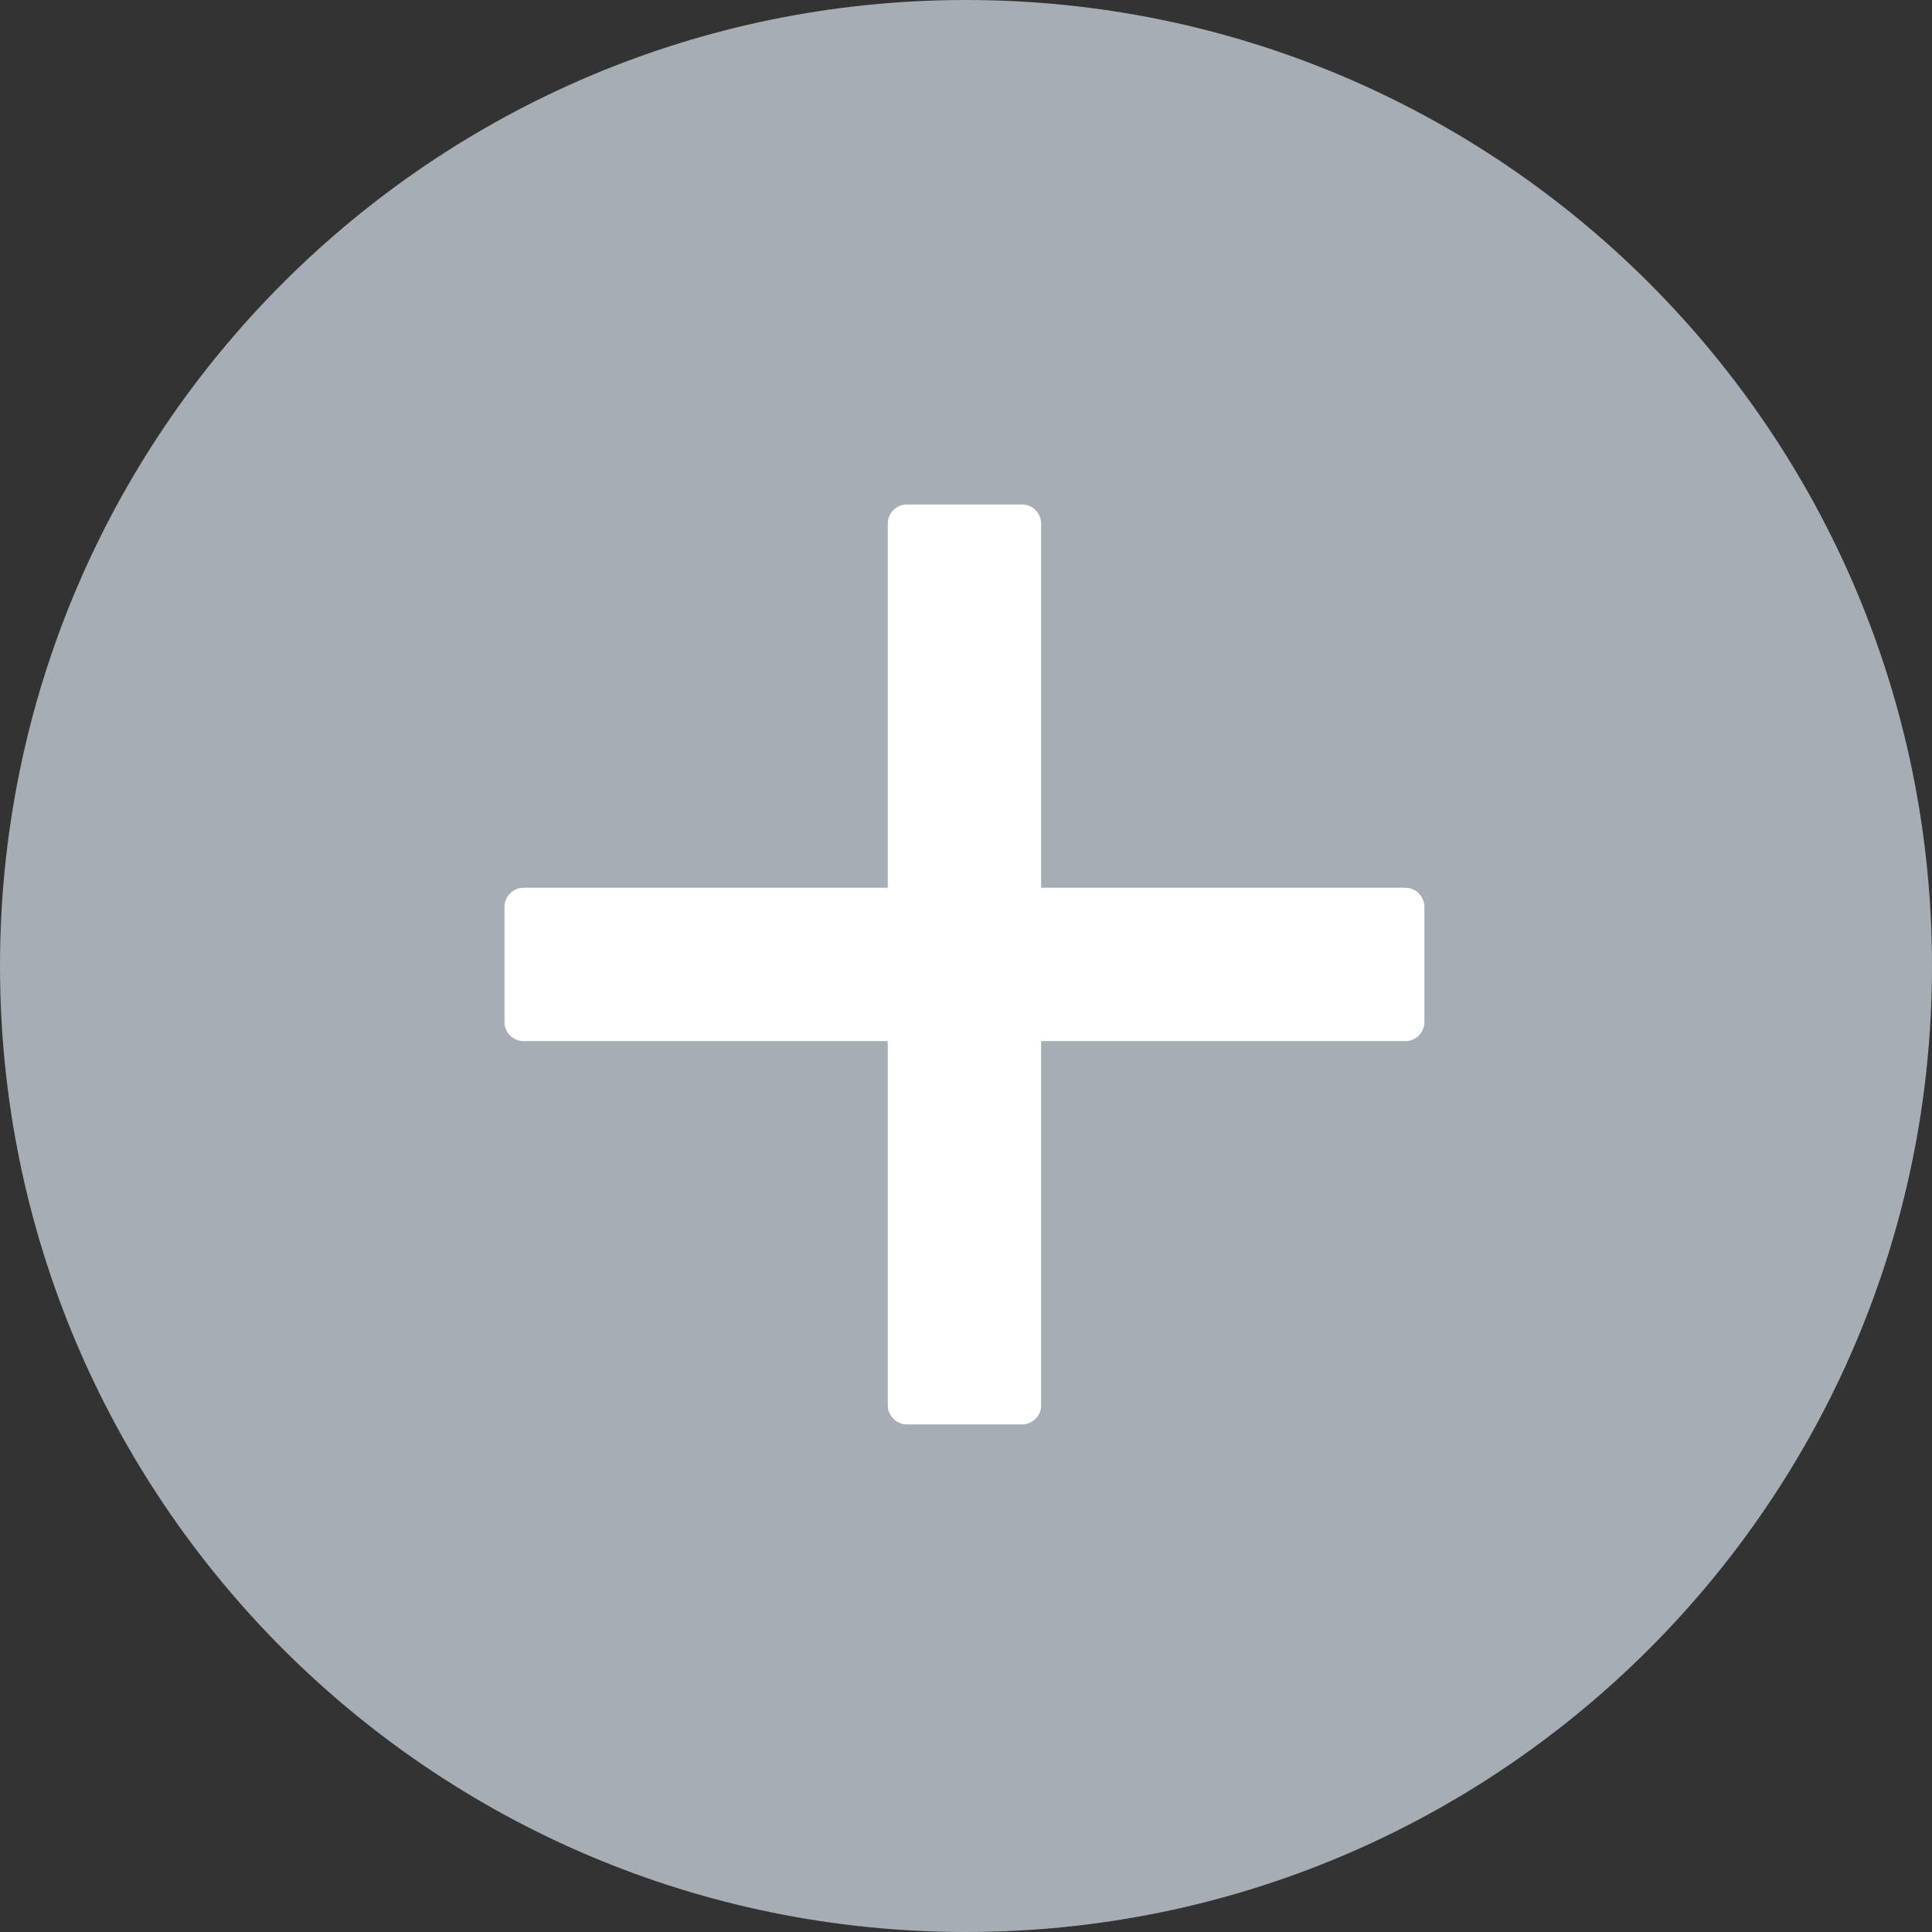 <?xml version="1.0" encoding="UTF-8"?>
<svg width="18px" height="18px" viewBox="0 0 18 18" version="1.1" xmlns="http://www.w3.org/2000/svg" xmlns:xlink="http://www.w3.org/1999/xlink">
    <rect x="0" y="0" width="18" height="18" fill="#333333" stroke="none"/>
    <title>编组 7</title>
    <g id="页面-1" stroke="none" stroke-width="1" fill="none" fill-rule="evenodd">
        <g id="切图" transform="translate(-328, -379)" fill-rule="nonzero">
            <g id="编组-7" transform="translate(328, 379)">
                <path d="M9,0 C4.03,0 0,4.03 0,9 C0,13.97 4.03,18 9,18 C13.97,18 18,13.97 18,9 C18,4.03 13.97,0 9,0 Z" id="路径" fill="#A6ADB4"></path>
                <path d="M13.093,8.271 L9.7,8.271 L9.7,4.879 C9.7,4.78 9.62,4.7 9.521,4.7 L8.45,4.7 C8.352,4.7 8.271,4.78 8.271,4.879 L8.271,8.271 L4.879,8.271 C4.78,8.271 4.7,8.352 4.7,8.45 L4.7,9.521 C4.7,9.62 4.78,9.7 4.879,9.7 L8.271,9.7 L8.271,13.093 C8.271,13.191 8.352,13.271 8.45,13.271 L9.521,13.271 C9.62,13.271 9.7,13.191 9.7,13.093 L9.7,9.7 L13.093,9.7 C13.191,9.7 13.271,9.62 13.271,9.521 L13.271,8.45 C13.271,8.352 13.191,8.271 13.093,8.271 Z" id="路径" fill="#FFFFFF"></path>
            </g>
        </g>
    </g>
</svg>